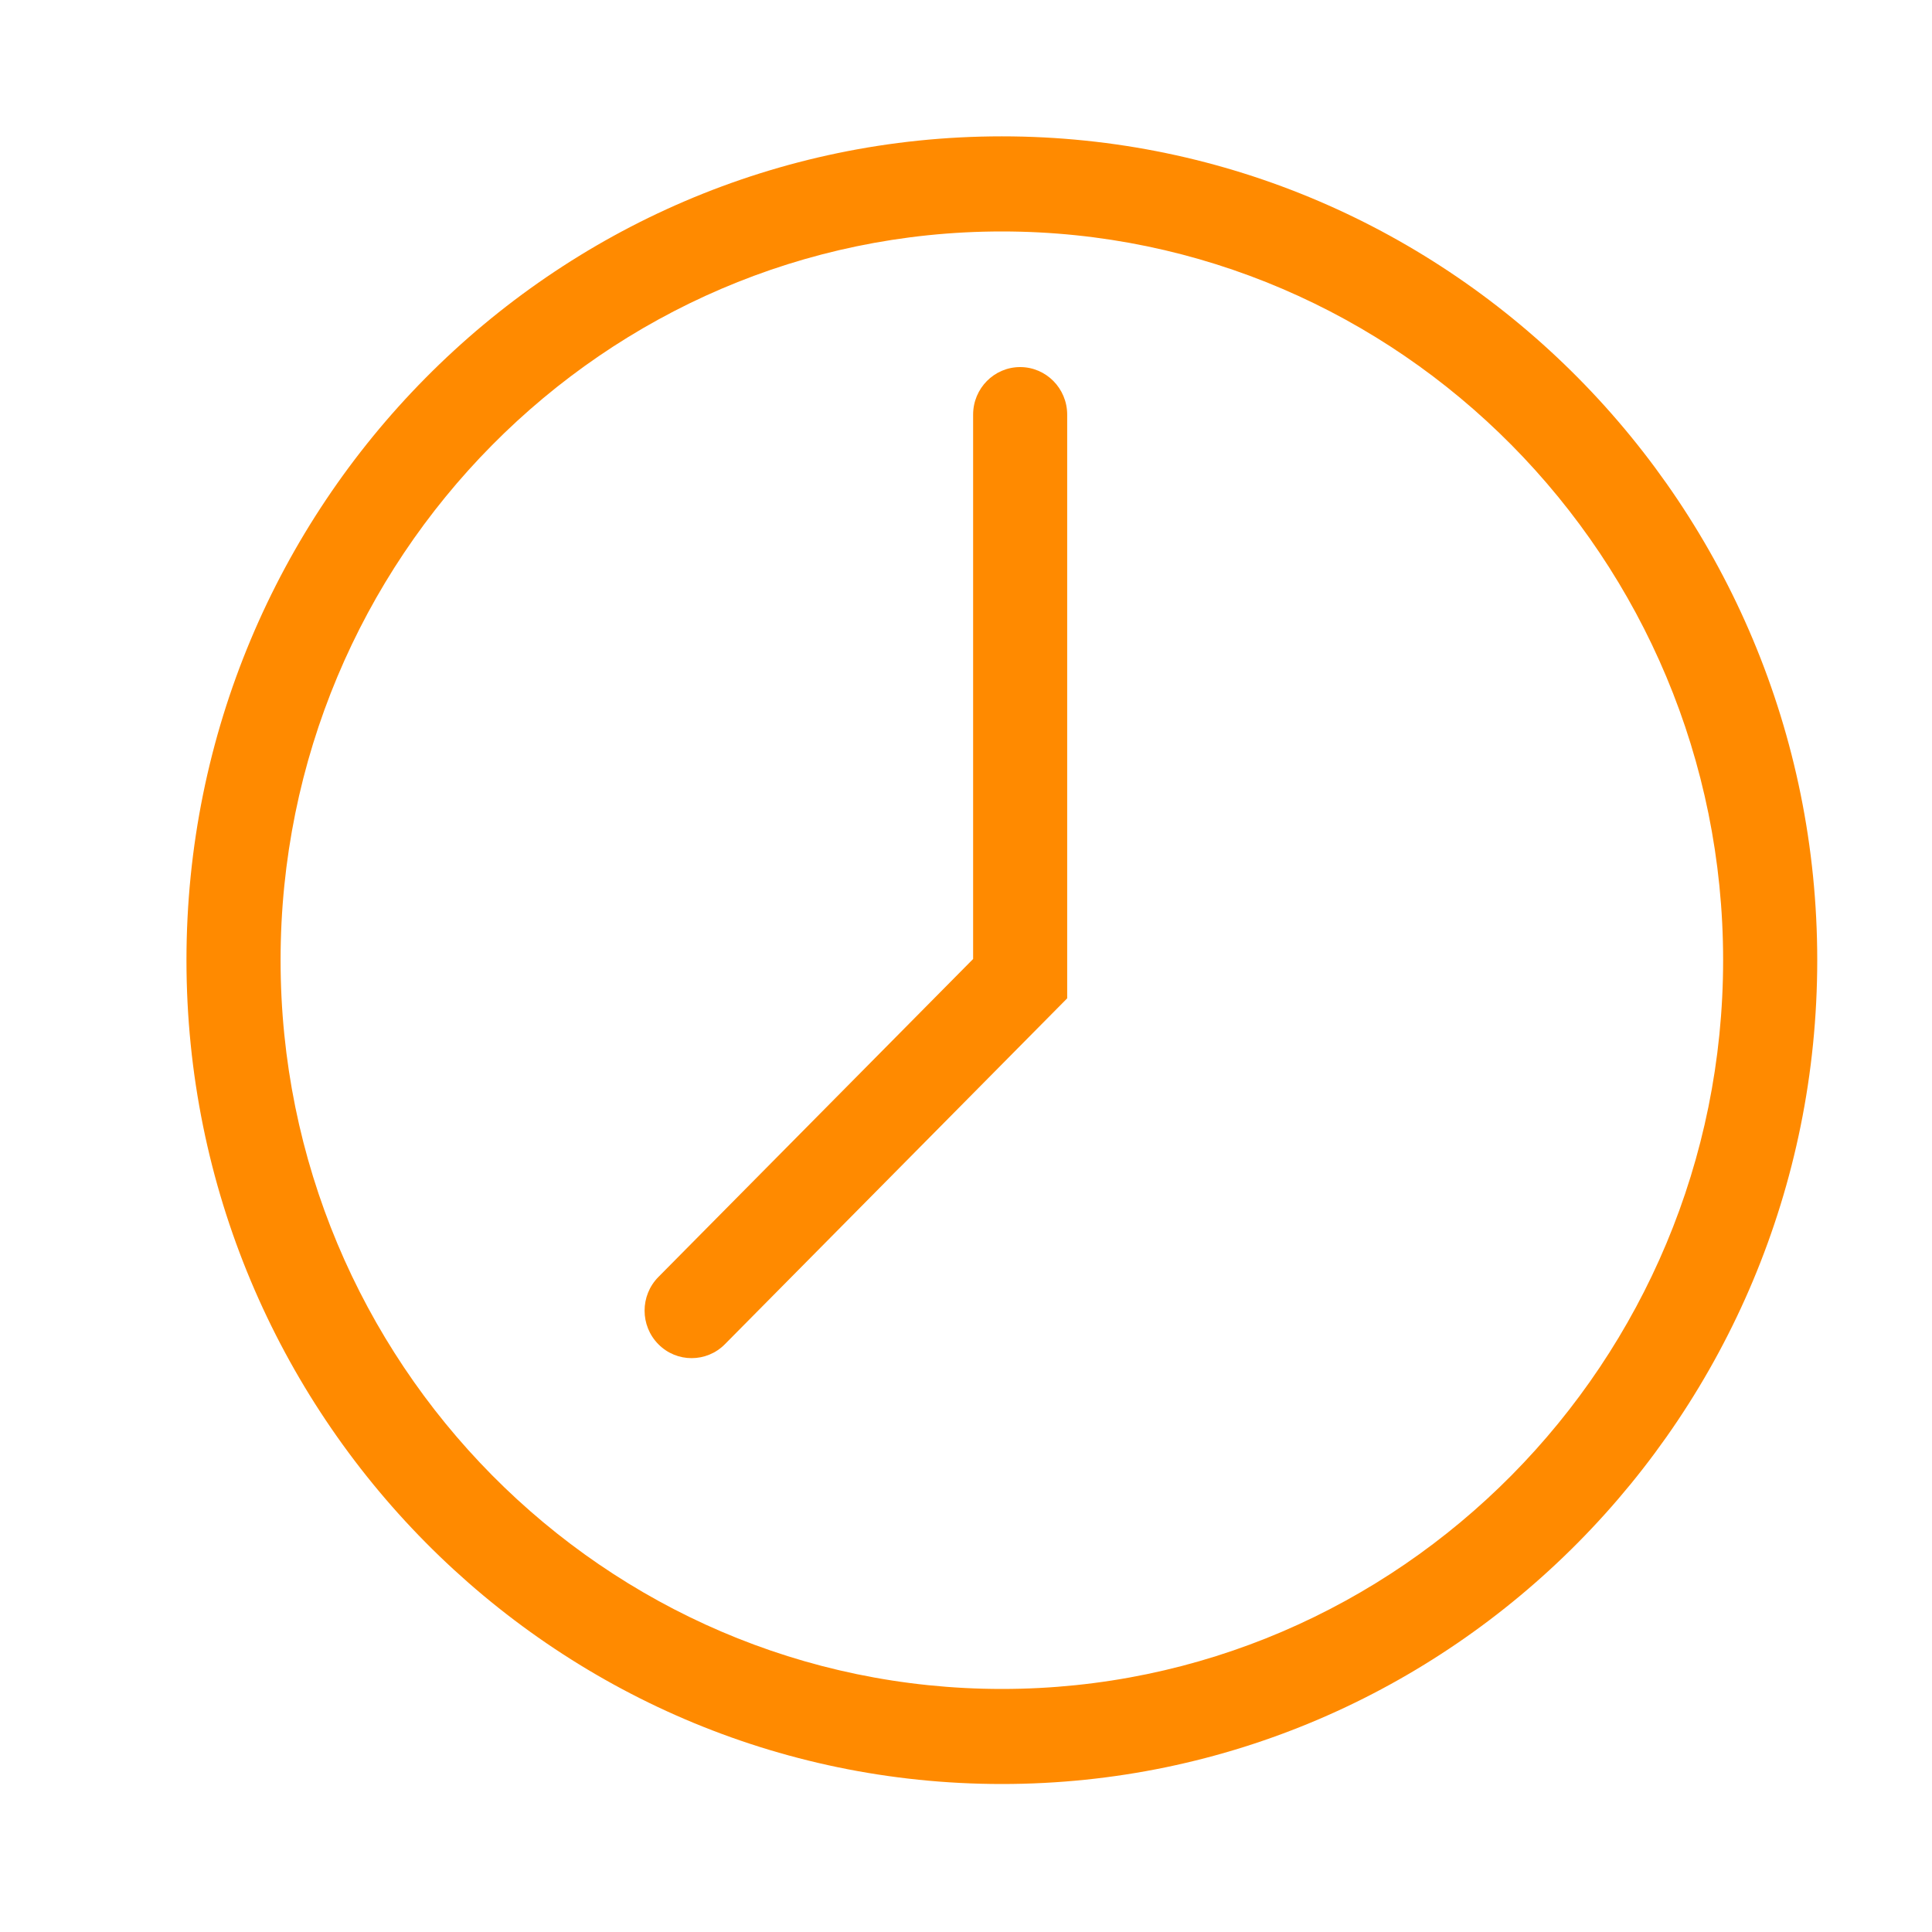 <?xml version="1.0" encoding="UTF-8" standalone="no"?>
<svg width="35px" height="35px" viewBox="0 0 35 35" version="1.1" xmlns="http://www.w3.org/2000/svg" xmlns:xlink="http://www.w3.org/1999/xlink" xmlns:sketch="http://www.bohemiancoding.com/sketch/ns">
    <!-- Generator: Sketch 3.4.3 (16044) - http://www.bohemiancoding.com/sketch -->
    <title>cook</title>
    <desc>Created with Sketch.</desc>
    <defs></defs>
    <g id="Page-1" stroke="none" stroke-width="1" fill="none" fill-rule="evenodd" sketch:type="MSPage">
        <g id="cook" sketch:type="MSArtboardGroup" fill="#FF8A00">
            <g id="Fill-13-+-Fill-14" sketch:type="MSLayerGroup" transform="translate(3, 2)">
                <path d="M15.15,28.597 C7.945,28.597 2.083,22.674 2.083,15.394 C2.083,8.115 7.945,2.193 15.15,2.193 C22.354,2.193 28.216,8.115 28.216,15.394 C28.216,22.674 22.354,28.597 15.15,28.597 M15.15,0.47 C7.005,0.47 0.378,7.166 0.378,15.394 C0.378,23.624 7.005,30.319 15.15,30.319 C23.295,30.319 29.921,23.624 29.921,15.394 C29.921,7.166 23.295,0.47 15.15,0.47" id="Fill-13" sketch:type="MSShapeGroup"></path>
                <path d="M15.481,4.65 C15.01,4.65 14.629,5.036 14.629,5.511 L14.629,15.373 L8.927,21.134 C8.594,21.471 8.594,22.016 8.927,22.352 C9.093,22.52 9.311,22.604 9.529,22.604 C9.747,22.604 9.966,22.52 10.132,22.352 L16.333,16.086 L16.333,5.511 C16.333,5.036 15.951,4.65 15.481,4.65" id="Fill-14" sketch:type="MSShapeGroup"></path>
            </g>
        </g>
    </g>
</svg>